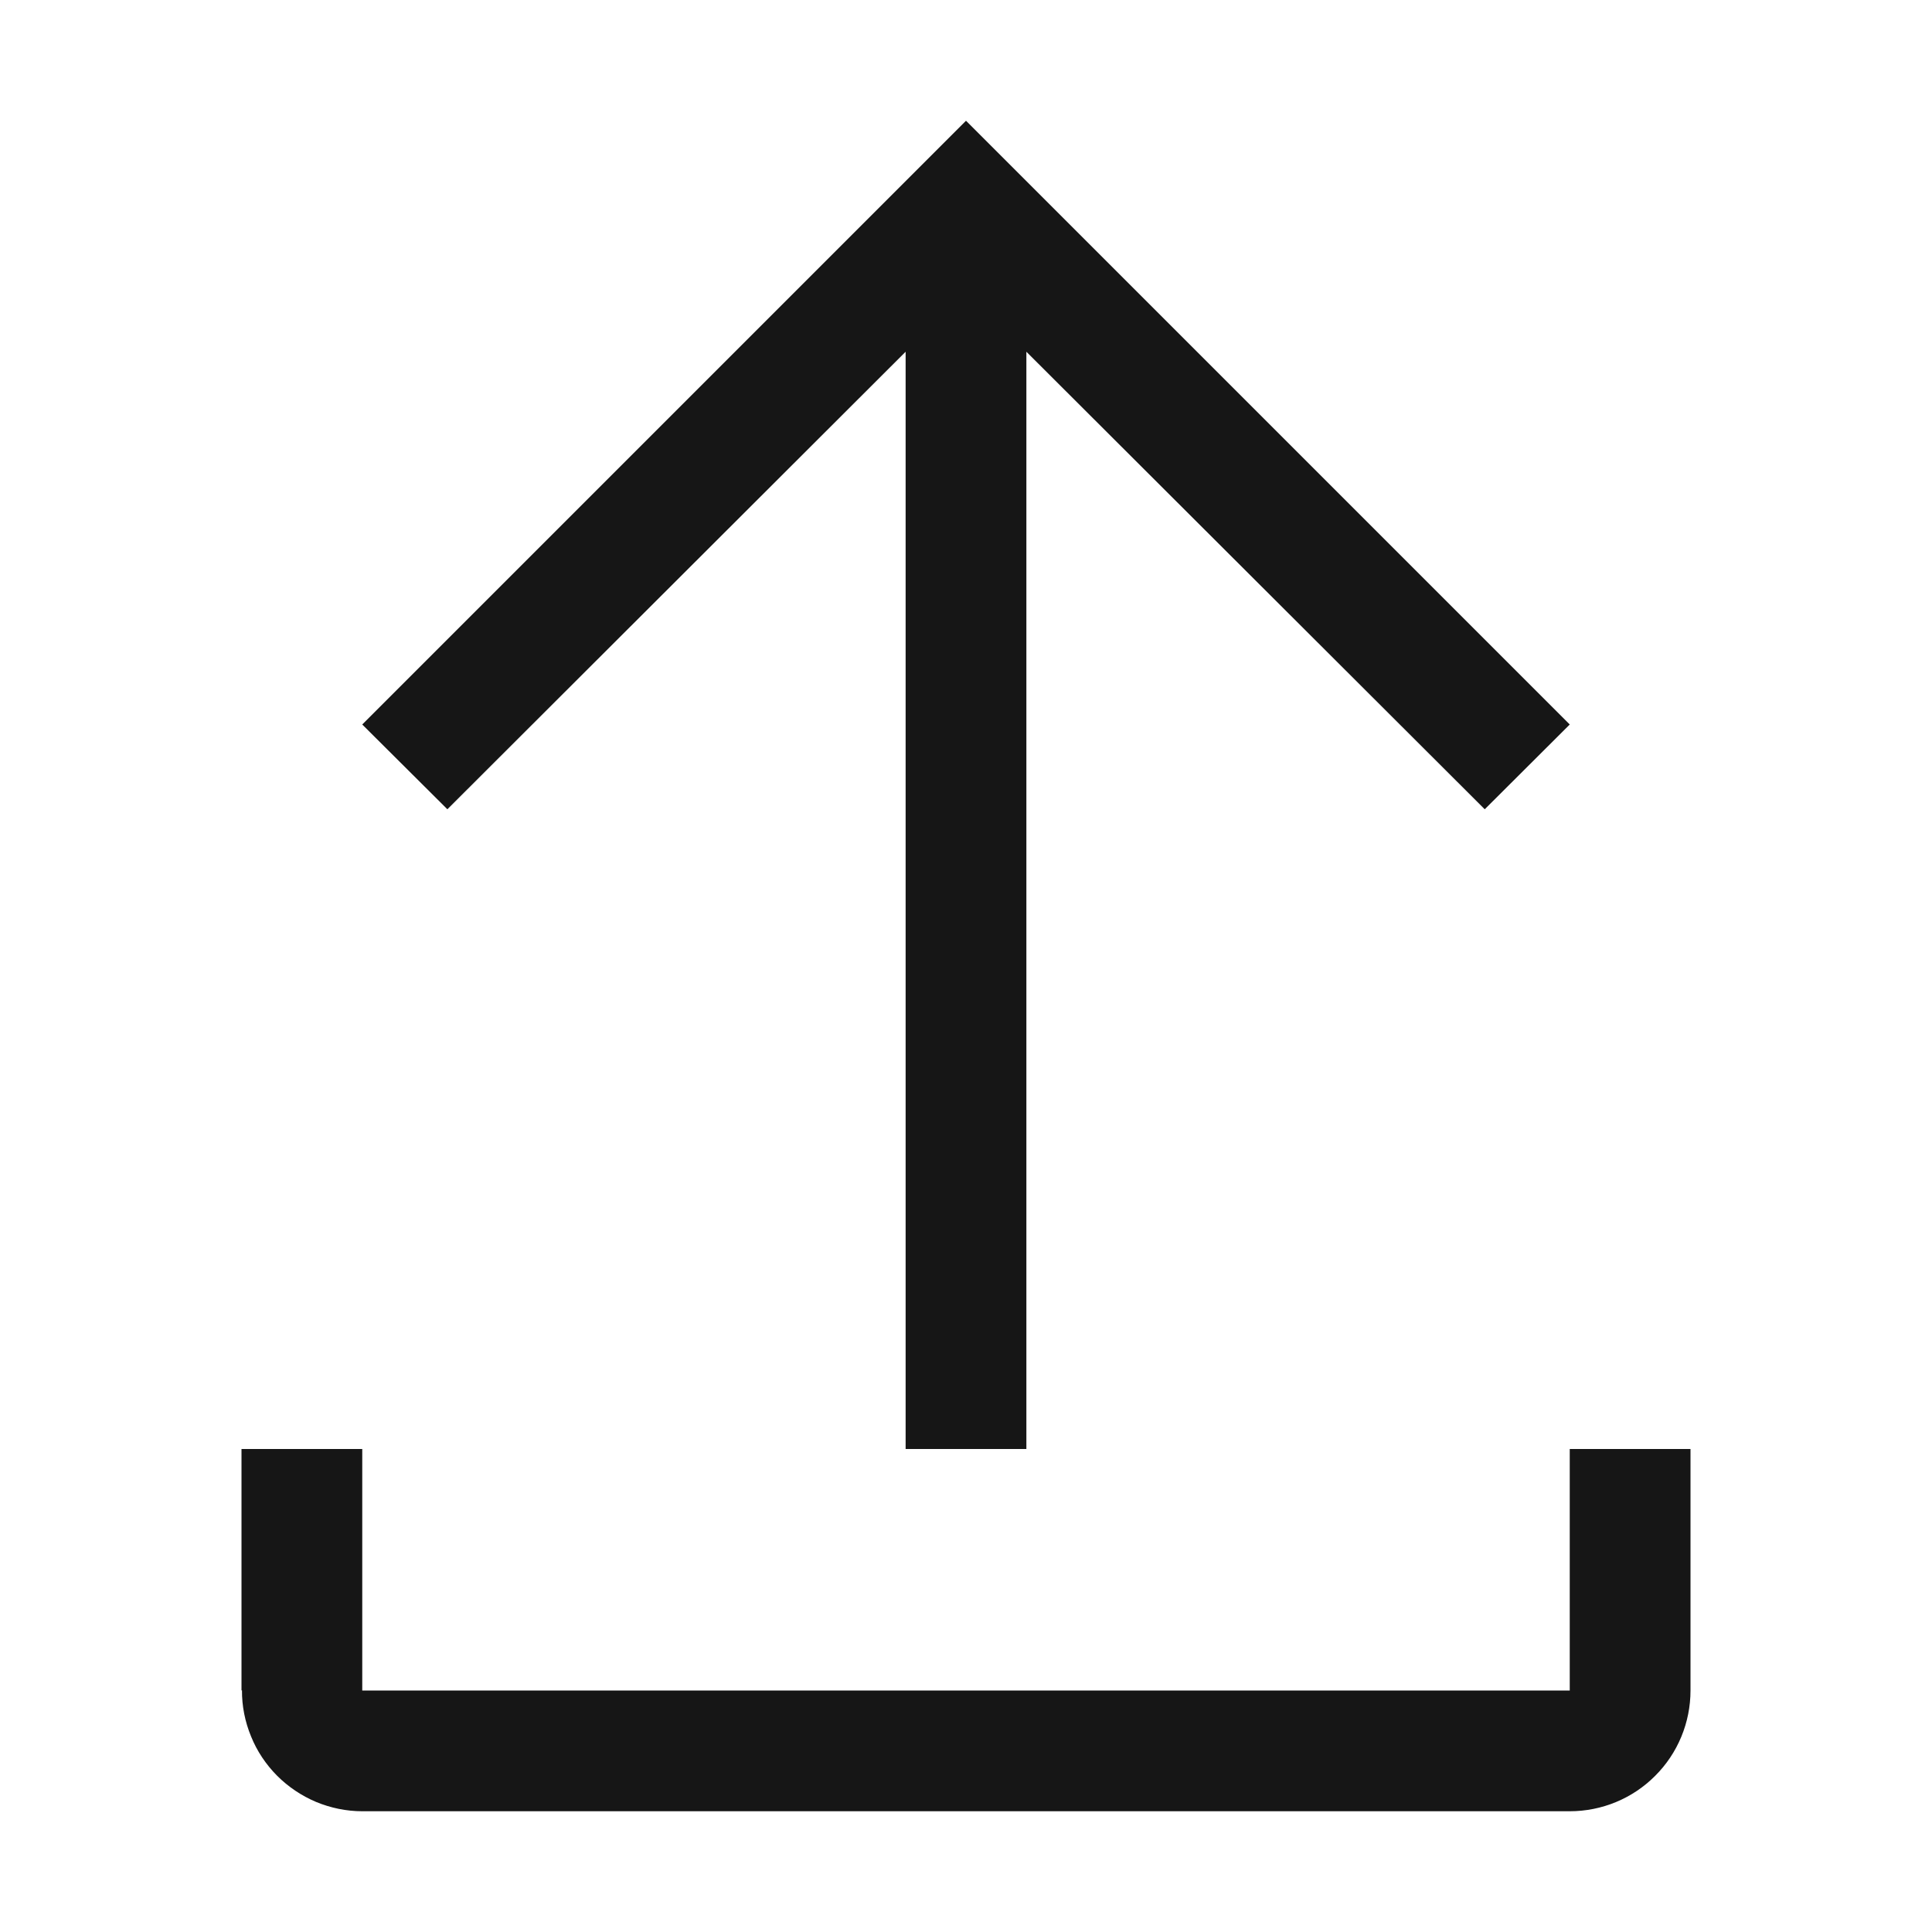 <svg width="16" height="16" viewBox="0 0 16 16" fill="none" xmlns="http://www.w3.org/2000/svg">
<path d="M13 12V14H3V12H2V14L2.004 13.998C2.003 14.129 2.029 14.259 2.079 14.38C2.128 14.502 2.202 14.612 2.294 14.705C2.387 14.798 2.497 14.872 2.618 14.923C2.739 14.973 2.869 15 3 15H13C13.265 15 13.52 14.895 13.707 14.707C13.895 14.52 14 14.265 14 14V12H13Z" fill="#161616"/>
<path d="M3 6L3.705 6.702L7.5 2.913V12H8.5V2.913L12.296 6.702L13 6L8 1L3 6Z" fill="#161616"/>
</svg>
